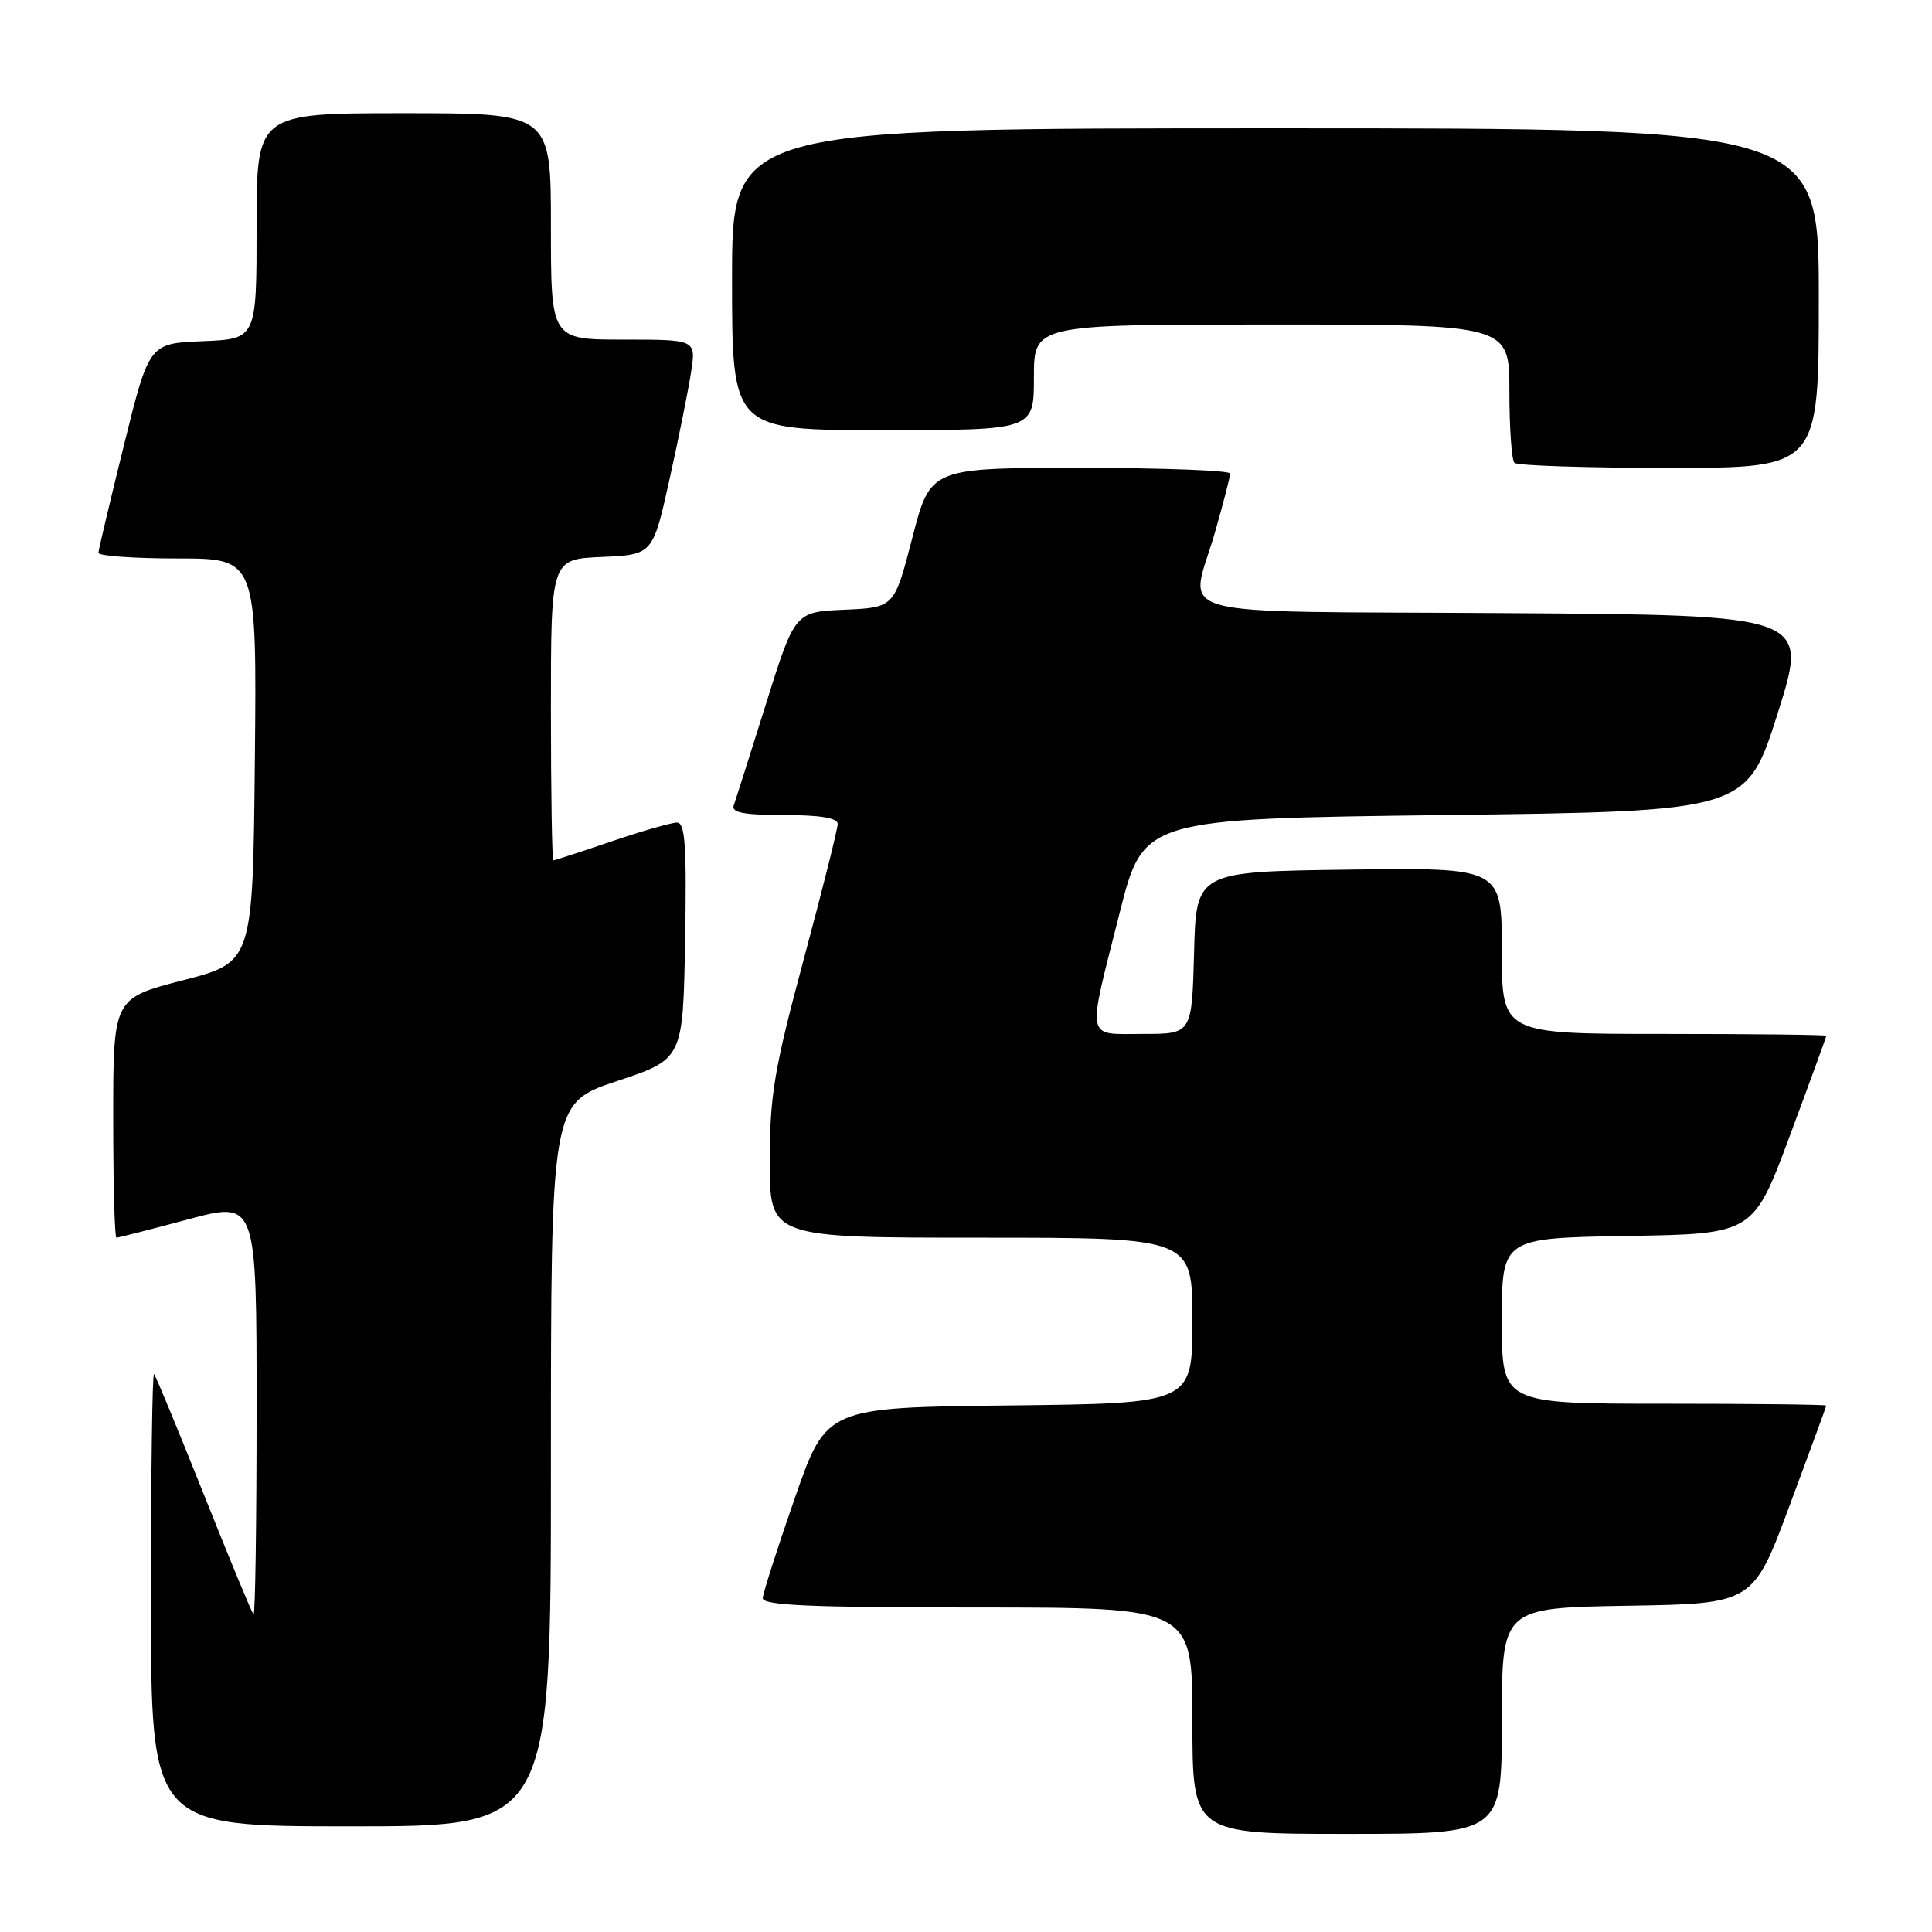 <?xml version="1.0" encoding="UTF-8" standalone="no"?>
<!DOCTYPE svg PUBLIC "-//W3C//DTD SVG 1.1//EN" "http://www.w3.org/Graphics/SVG/1.1/DTD/svg11.dtd" >
<svg xmlns="http://www.w3.org/2000/svg" xmlns:xlink="http://www.w3.org/1999/xlink" version="1.1" viewBox="0 0 256 256">
 <g >
 <path fill="currentColor"
d=" M 199.00 228.02 C 199.00 213.05 199.00 213.05 215.65 212.77 C 232.29 212.50 232.29 212.50 237.13 199.50 C 239.79 192.35 241.98 186.39 241.99 186.25 C 241.99 186.11 232.32 186.00 220.50 186.00 C 199.00 186.00 199.00 186.00 199.00 175.02 C 199.00 164.05 199.00 164.05 215.66 163.77 C 232.32 163.50 232.32 163.50 237.16 150.50 C 239.82 143.35 241.99 137.39 242.00 137.25 C 242.00 137.11 232.32 137.00 220.50 137.00 C 199.00 137.00 199.00 137.00 199.00 125.98 C 199.00 114.96 199.00 114.96 178.75 115.23 C 158.50 115.50 158.50 115.50 158.22 126.25 C 157.93 137.00 157.93 137.00 151.47 137.00 C 143.77 137.00 144.00 138.20 148.35 121.00 C 151.50 108.50 151.50 108.50 191.47 108.00 C 231.44 107.50 231.44 107.50 235.56 94.50 C 239.67 81.50 239.67 81.50 199.34 81.24 C 153.22 80.94 157.66 82.18 161.00 70.50 C 162.10 66.65 163.00 63.17 163.00 62.75 C 163.00 62.34 154.06 62.00 143.14 62.00 C 123.28 62.00 123.28 62.00 120.89 71.25 C 118.50 80.50 118.50 80.50 111.91 80.79 C 105.32 81.08 105.32 81.08 101.49 93.29 C 99.38 100.01 97.46 106.06 97.22 106.75 C 96.90 107.67 98.64 108.00 103.89 108.00 C 108.68 108.00 111.00 108.38 111.00 109.18 C 111.00 109.83 108.98 117.89 106.50 127.11 C 102.57 141.72 102.00 145.14 102.00 153.93 C 102.00 164.00 102.00 164.00 130.00 164.00 C 158.00 164.00 158.00 164.00 158.00 174.98 C 158.00 185.96 158.00 185.96 133.75 186.23 C 109.50 186.50 109.50 186.50 105.32 198.50 C 103.02 205.10 101.11 211.06 101.07 211.75 C 101.02 212.72 107.33 213.00 129.50 213.00 C 158.00 213.00 158.00 213.00 158.00 228.00 C 158.00 243.00 158.00 243.00 178.50 243.00 C 199.00 243.00 199.00 243.00 199.00 228.02 Z  M 73.00 194.08 C 73.00 146.17 73.00 146.17 81.75 143.25 C 90.50 140.34 90.50 140.34 90.78 124.67 C 91.00 112.04 90.79 109.00 89.70 109.00 C 88.96 109.00 85.04 110.12 81.00 111.50 C 76.96 112.88 73.50 114.00 73.32 114.00 C 73.15 114.00 73.00 105.02 73.00 94.05 C 73.00 74.09 73.00 74.09 79.75 73.80 C 86.50 73.50 86.50 73.50 88.72 63.50 C 89.94 58.00 91.23 51.59 91.58 49.25 C 92.23 45.00 92.23 45.00 82.61 45.00 C 73.00 45.00 73.00 45.00 73.00 30.00 C 73.00 15.00 73.00 15.00 53.50 15.00 C 34.00 15.00 34.00 15.00 34.00 29.96 C 34.00 44.91 34.00 44.91 26.88 45.21 C 19.76 45.50 19.76 45.50 16.42 59.00 C 14.58 66.42 13.06 72.84 13.04 73.25 C 13.02 73.66 17.73 74.00 23.52 74.00 C 34.03 74.00 34.03 74.00 33.77 100.75 C 33.50 127.50 33.50 127.50 24.25 129.89 C 15.00 132.28 15.00 132.28 15.00 148.14 C 15.00 156.86 15.19 164.00 15.43 164.00 C 15.66 164.00 19.94 162.91 24.93 161.57 C 34.00 159.14 34.00 159.14 34.00 186.74 C 34.00 201.92 33.82 214.15 33.59 213.92 C 33.36 213.69 30.40 206.53 27.00 198.00 C 23.60 189.47 20.64 182.31 20.41 182.08 C 20.18 181.85 20.00 195.24 20.00 211.83 C 20.00 242.00 20.00 242.00 46.50 242.00 C 73.00 242.00 73.00 242.00 73.00 194.08 Z  M 241.00 39.50 C 241.00 17.00 241.00 17.00 169.00 17.00 C 97.00 17.00 97.00 17.00 97.00 37.00 C 97.00 57.00 97.00 57.00 117.00 57.00 C 137.00 57.00 137.00 57.00 137.00 50.00 C 137.00 43.00 137.00 43.00 168.50 43.00 C 200.00 43.00 200.00 43.00 200.00 51.83 C 200.00 56.69 200.30 60.97 200.67 61.33 C 201.03 61.70 210.26 62.00 221.17 62.00 C 241.00 62.00 241.00 62.00 241.00 39.50 Z "/>
</g>
</svg>